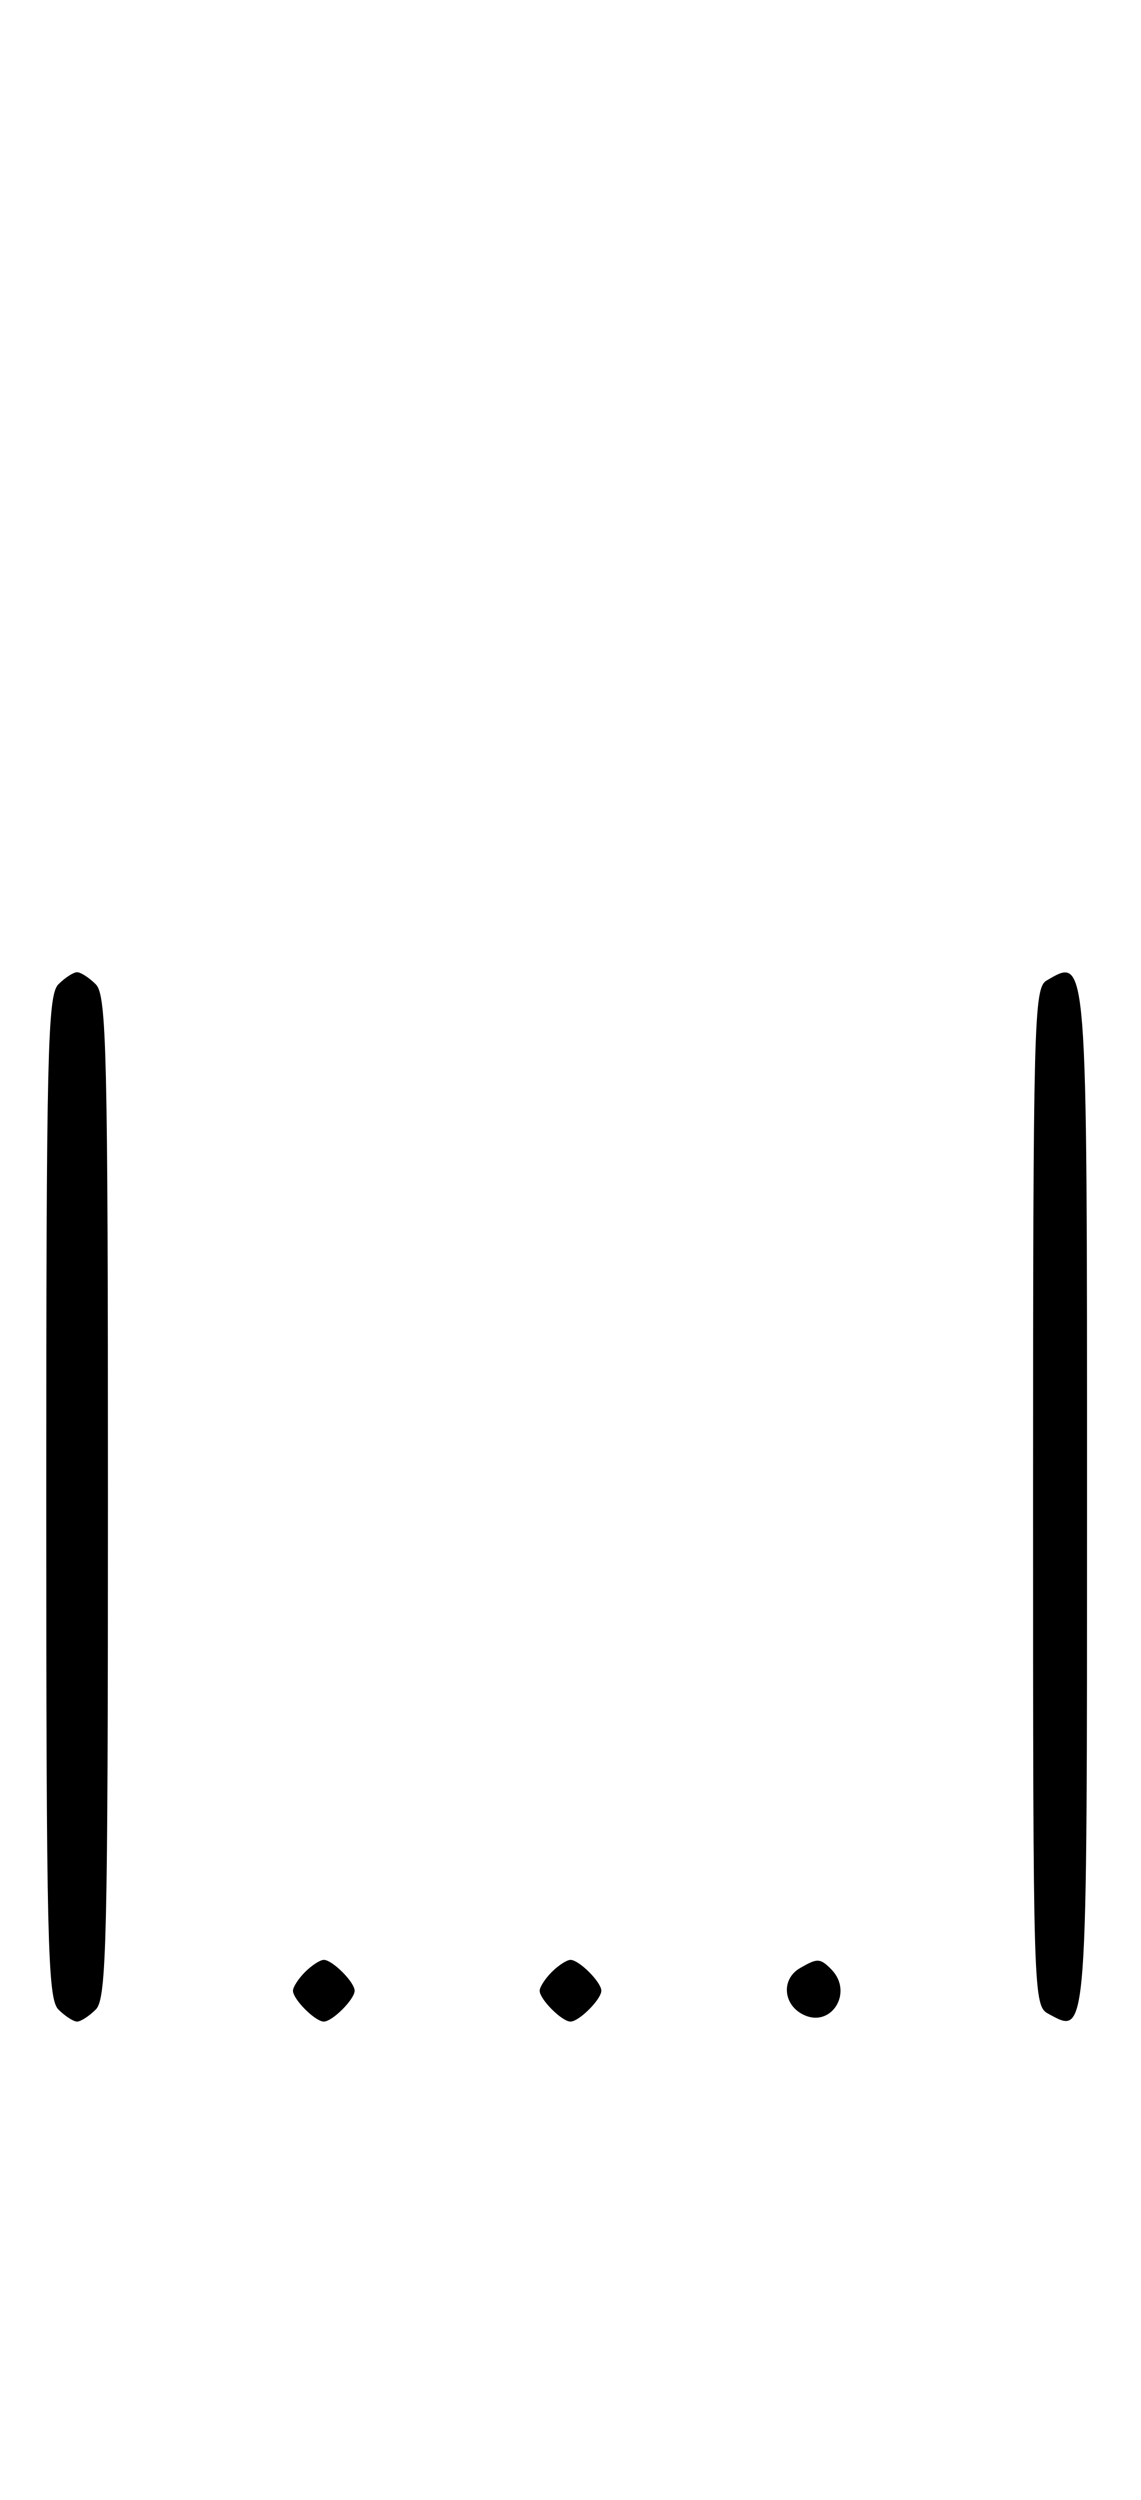 <svg xmlns="http://www.w3.org/2000/svg" width="148" height="324" viewBox="0 0 148 324" version="1.1">
	<path d="M 7.571 127.571 C 6.175 128.968, 6 136.372, 6 194 C 6 251.628, 6.175 259.032, 7.571 260.429 C 8.436 261.293, 9.529 262, 10 262 C 10.471 262, 11.564 261.293, 12.429 260.429 C 13.825 259.032, 14 251.628, 14 194 C 14 136.372, 13.825 128.968, 12.429 127.571 C 11.564 126.707, 10.471 126, 10 126 C 9.529 126, 8.436 126.707, 7.571 127.571 M 135.750 127.080 C 134.111 128.035, 134 132.293, 134 194.015 C 134 259.587, 134.011 259.935, 136.064 261.034 C 141.084 263.721, 141 264.854, 141 194.078 C 141 123.068, 141.071 123.981, 135.750 127.080 M 39.571 255.571 C 38.707 256.436, 38 257.529, 38 258 C 38 259.111, 40.889 262, 42 262 C 43.111 262, 46 259.111, 46 258 C 46 256.889, 43.111 254, 42 254 C 41.529 254, 40.436 254.707, 39.571 255.571 M 71.571 255.571 C 70.707 256.436, 70 257.529, 70 258 C 70 259.111, 72.889 262, 74 262 C 75.111 262, 78 259.111, 78 258 C 78 256.889, 75.111 254, 74 254 C 73.529 254, 72.436 254.707, 71.571 255.571 M 103.750 255.080 C 101.372 256.465, 101.542 259.685, 104.064 261.034 C 107.753 263.008, 110.819 258.219, 107.800 255.200 C 106.367 253.767, 106.022 253.757, 103.750 255.080 " stroke="none" fill="black" fill-rule="evenodd"/>
</svg>